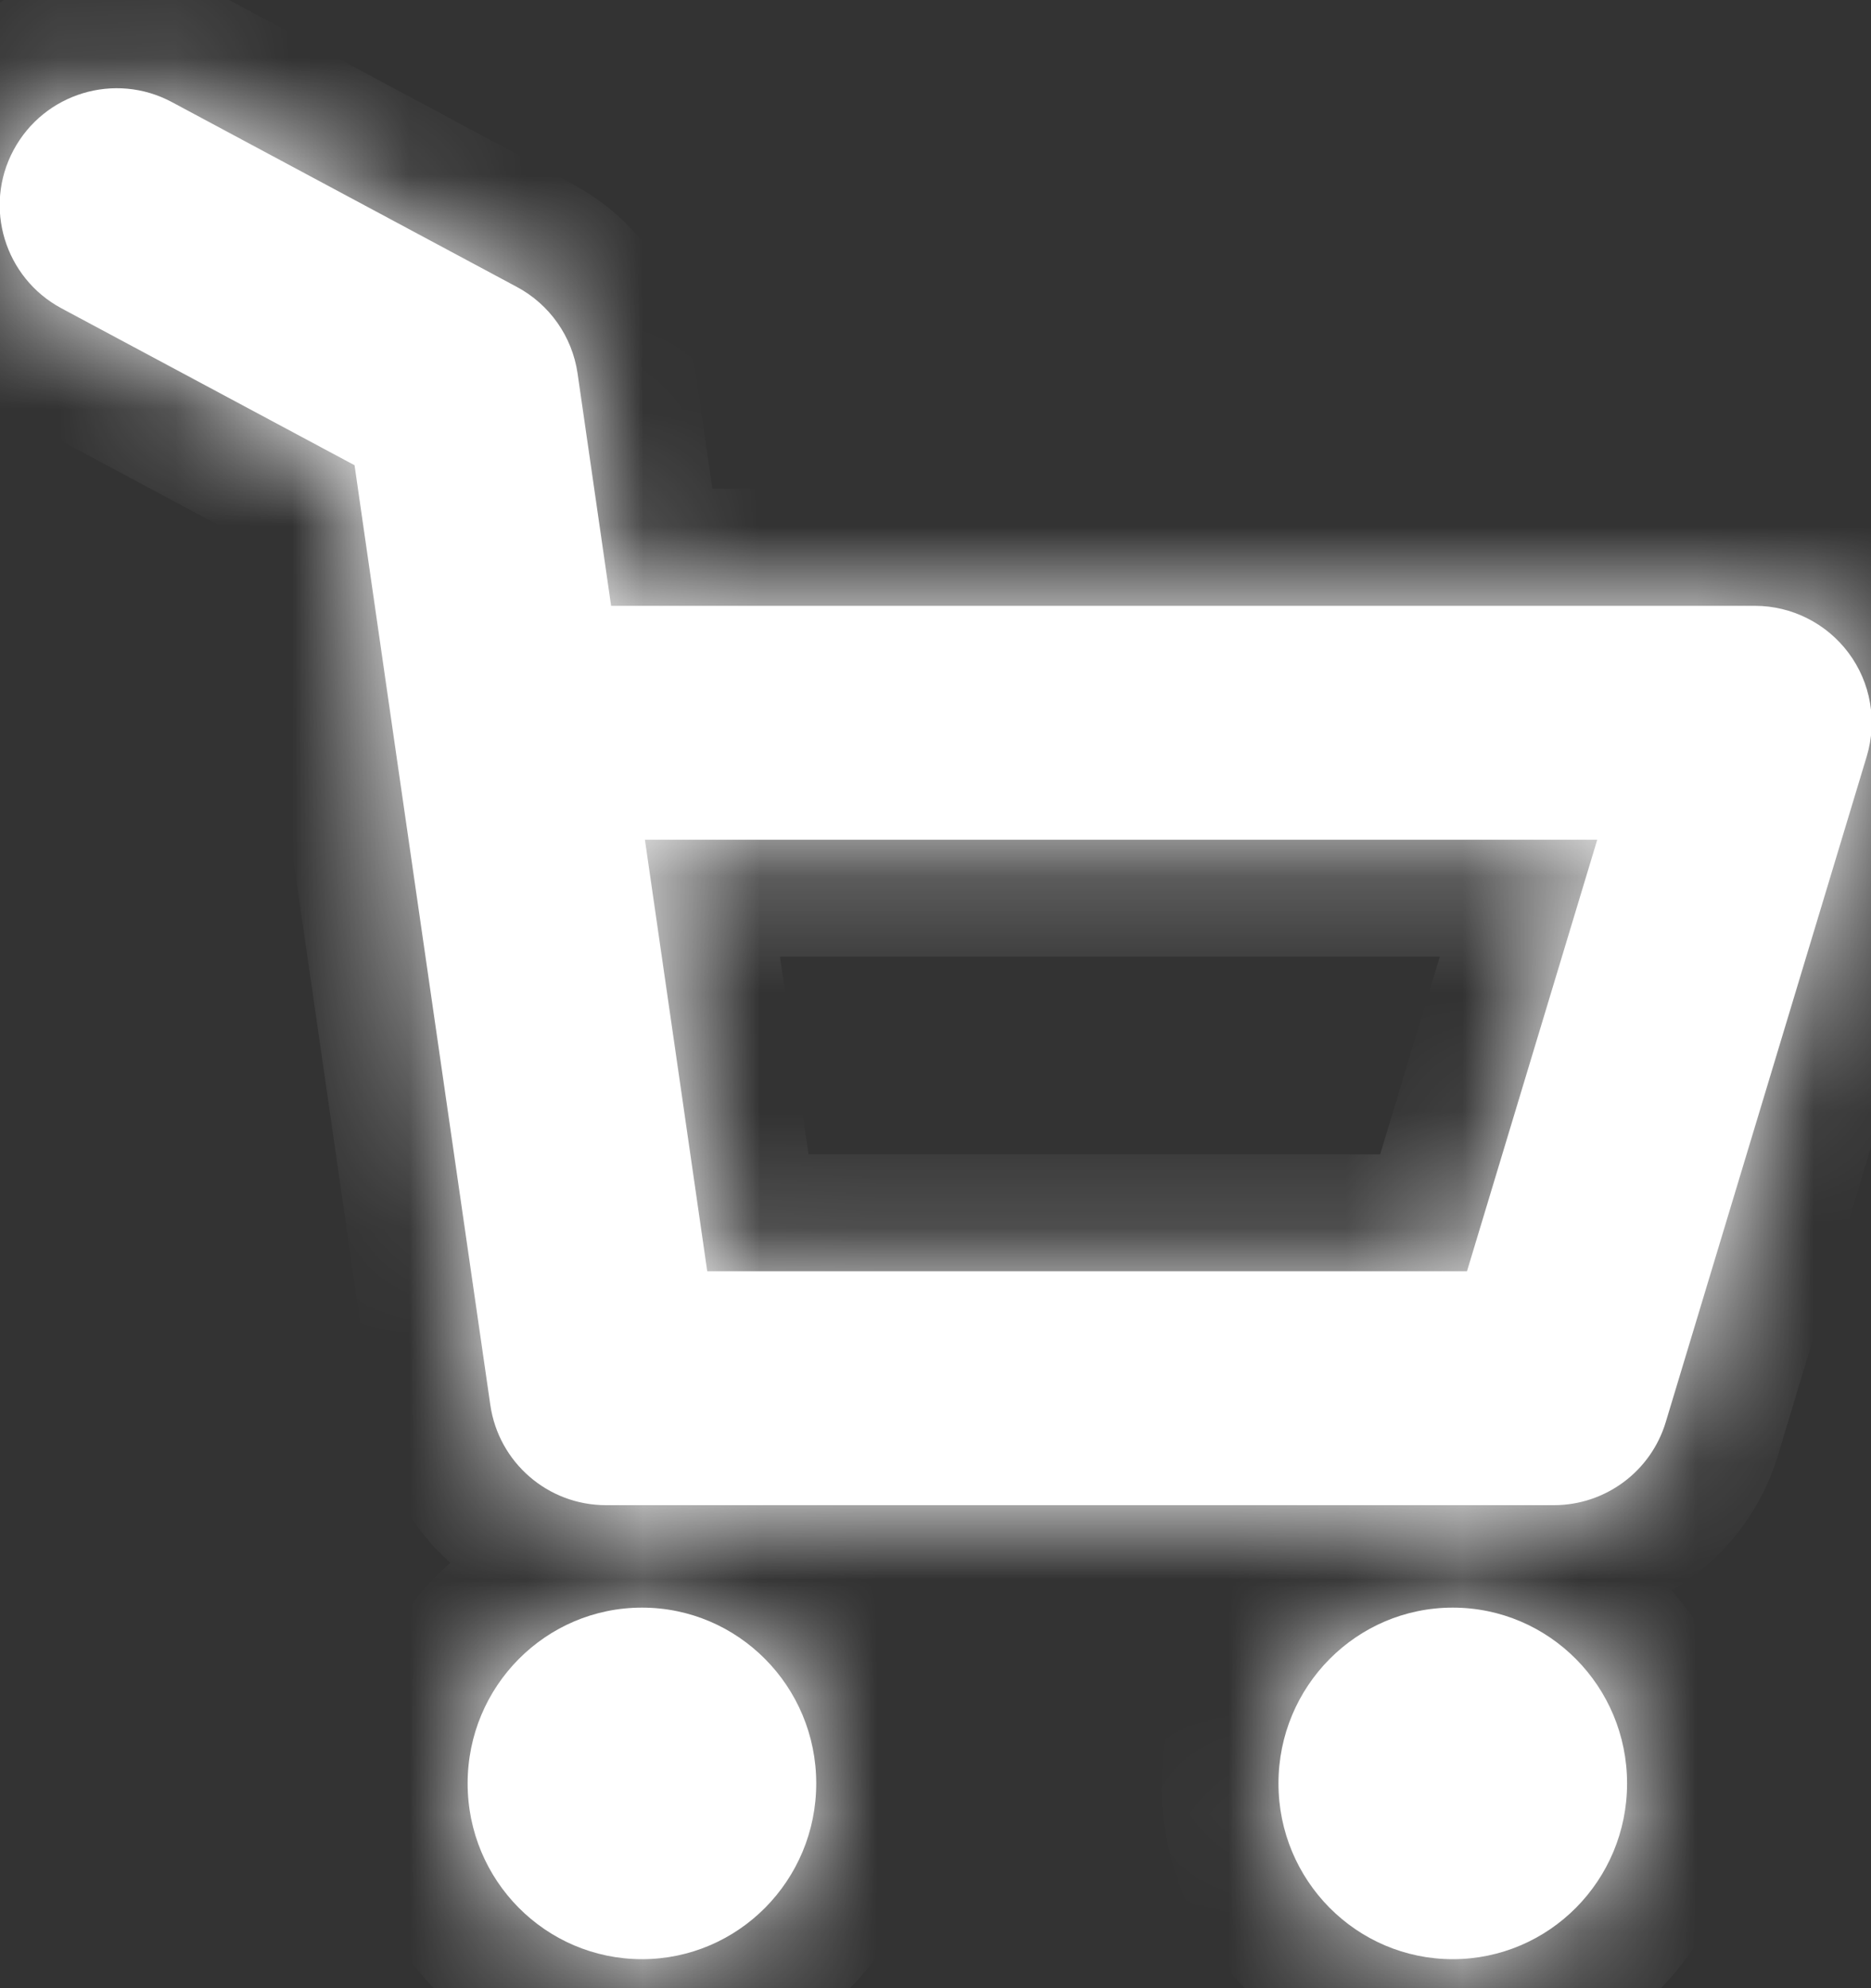 <svg width="16" height="17" viewBox="0 0 16 17" fill="none" xmlns="http://www.w3.org/2000/svg">
<rect x="0" y="0" width="16" height="17" fill="#333333" stroke="none"/>
<mask id="path-1-inside-1_1241_11377" fill="white">
<path fill-rule="evenodd" clip-rule="evenodd" d="M0.116 1.283C0.377 0.796 0.983 0.612 1.47 0.873L4.421 2.454C4.701 2.604 4.893 2.878 4.939 3.192L5.226 5.18L15.006 5.18C15.322 5.18 15.62 5.33 15.809 5.584C15.998 5.838 16.055 6.166 15.963 6.469L14.245 12.159C14.118 12.581 13.729 12.87 13.288 12.87L5.182 12.87C4.685 12.87 4.264 12.505 4.193 12.013L3.37 6.323L3.032 3.978L0.525 2.636C0.039 2.375 -0.145 1.769 0.116 1.283ZM5.515 7.18L6.048 10.87L12.545 10.87L13.659 7.18H5.515ZM6.98 15.249C6.98 16.079 6.313 16.752 5.49 16.752C4.666 16.752 3.999 16.079 3.999 15.249C3.999 14.419 4.666 13.746 5.49 13.746C6.313 13.746 6.98 14.419 6.98 15.249ZM12.423 16.752C13.247 16.752 13.914 16.079 13.914 15.249C13.914 14.419 13.247 13.746 12.423 13.746C11.6 13.746 10.933 14.419 10.933 15.249C10.933 16.079 11.6 16.752 12.423 16.752Z"/>
</mask>
<path fill-rule="evenodd" clip-rule="evenodd" d="M0.116 1.283C0.377 0.796 0.983 0.612 1.47 0.873L4.421 2.454C4.701 2.604 4.893 2.878 4.939 3.192L5.226 5.18L15.006 5.18C15.322 5.18 15.62 5.33 15.809 5.584C15.998 5.838 16.055 6.166 15.963 6.469L14.245 12.159C14.118 12.581 13.729 12.87 13.288 12.87L5.182 12.87C4.685 12.87 4.264 12.505 4.193 12.013L3.37 6.323L3.032 3.978L0.525 2.636C0.039 2.375 -0.145 1.769 0.116 1.283ZM5.515 7.18L6.048 10.87L12.545 10.87L13.659 7.18H5.515ZM6.98 15.249C6.98 16.079 6.313 16.752 5.49 16.752C4.666 16.752 3.999 16.079 3.999 15.249C3.999 14.419 4.666 13.746 5.49 13.746C6.313 13.746 6.98 14.419 6.98 15.249ZM12.423 16.752C13.247 16.752 13.914 16.079 13.914 15.249C13.914 14.419 13.247 13.746 12.423 13.746C11.6 13.746 10.933 14.419 10.933 15.249C10.933 16.079 11.6 16.752 12.423 16.752Z" fill="white"/>
<path d="M1.47 0.873L1.942 -0.009L1.47 0.873ZM0.116 1.283L-0.766 0.81L-0.766 0.81L0.116 1.283ZM4.421 2.454L3.949 3.335L3.949 3.335L4.421 2.454ZM4.939 3.192L5.928 3.049L5.928 3.049L4.939 3.192ZM5.226 5.18L4.236 5.323L4.36 6.18H5.226L5.226 5.18ZM15.963 6.469L15.006 6.18L15.006 6.18L15.963 6.469ZM14.245 12.159L13.288 11.87L13.288 11.87L14.245 12.159ZM4.193 12.013L3.203 12.156L3.203 12.156L4.193 12.013ZM3.37 6.323L4.36 6.18L4.36 6.18L3.37 6.323ZM3.032 3.978L4.021 3.835L3.949 3.335L3.504 3.097L3.032 3.978ZM0.525 2.636L0.053 3.518L0.053 3.518L0.525 2.636ZM6.048 10.87L5.059 11.013L5.182 11.87H6.048V10.87ZM5.515 7.18V6.18L4.36 6.18L4.525 7.323L5.515 7.18ZM12.545 10.87L12.545 11.87H13.288L13.503 11.159L12.545 10.87ZM13.659 7.18L14.617 7.469L15.006 6.18H13.659V7.18ZM1.942 -0.009C0.968 -0.53 -0.244 -0.163 -0.766 0.81L0.998 1.755L0.998 1.755L1.942 -0.009ZM4.893 1.572L1.942 -0.009L0.998 1.755L3.949 3.335L4.893 1.572ZM5.928 3.049C5.838 2.42 5.453 1.872 4.893 1.572L3.949 3.335L3.949 3.335L5.928 3.049ZM6.216 5.037L5.928 3.049L3.949 3.335L4.236 5.323L6.216 5.037ZM15.006 4.18L5.226 4.18L5.226 6.18L15.006 6.18V4.18ZM16.612 4.988C16.234 4.48 15.639 4.18 15.006 4.18V6.18L15.006 6.18L16.612 4.988ZM16.921 6.758C17.104 6.152 16.989 5.496 16.612 4.988L15.006 6.18L15.006 6.18L16.921 6.758ZM15.203 12.448L16.921 6.758L15.006 6.18L13.288 11.87L15.203 12.448ZM13.288 13.87C14.17 13.87 14.948 13.292 15.203 12.448L13.288 11.87L13.288 11.87V13.87ZM5.182 13.87L13.288 13.87V11.87L5.182 11.87V13.87ZM3.203 12.156C3.345 13.14 4.188 13.87 5.182 13.87V11.87L5.182 11.87L3.203 12.156ZM2.381 6.466L3.203 12.156L5.182 11.87L4.36 6.18L2.381 6.466ZM2.042 4.121L2.381 6.466L4.36 6.18L4.021 3.835L2.042 4.121ZM0.053 3.518L2.559 4.86L3.504 3.097L0.998 1.755L0.053 3.518ZM-0.766 0.81C-1.287 1.784 -0.92 2.996 0.053 3.518L0.998 1.755L0.998 1.755L-0.766 0.81ZM7.038 10.727L6.505 7.037L4.525 7.323L5.059 11.013L7.038 10.727ZM12.545 9.87L6.048 9.87V11.87L12.545 11.87L12.545 9.87ZM12.702 6.891L11.588 10.581L13.503 11.159L14.617 7.469L12.702 6.891ZM5.515 8.18H13.659V6.18H5.515V8.18ZM5.49 17.752C6.873 17.752 7.98 16.624 7.98 15.249H5.98C5.98 15.535 5.753 15.752 5.49 15.752L5.49 17.752ZM2.999 15.249C2.999 16.624 4.106 17.752 5.49 17.752L5.49 15.752C5.226 15.752 4.999 15.535 4.999 15.249H2.999ZM5.49 12.746C4.106 12.746 2.999 13.874 2.999 15.249H4.999C4.999 14.963 5.226 14.746 5.49 14.746V12.746ZM7.98 15.249C7.98 13.874 6.873 12.746 5.49 12.746V14.746C5.753 14.746 5.98 14.963 5.98 15.249H7.98ZM12.914 15.249C12.914 15.535 12.687 15.752 12.423 15.752V17.752C13.807 17.752 14.914 16.624 14.914 15.249H12.914ZM12.423 14.746C12.687 14.746 12.914 14.963 12.914 15.249H14.914C14.914 13.874 13.807 12.746 12.423 12.746V14.746ZM11.933 15.249C11.933 14.963 12.16 14.746 12.423 14.746V12.746C11.04 12.746 9.933 13.874 9.933 15.249L11.933 15.249ZM12.423 15.752C12.16 15.752 11.933 15.535 11.933 15.249L9.933 15.249C9.933 16.624 11.04 17.752 12.423 17.752V15.752Z" fill="white" mask="url(#path-1-inside-1_1241_11377)"/>
</svg>
